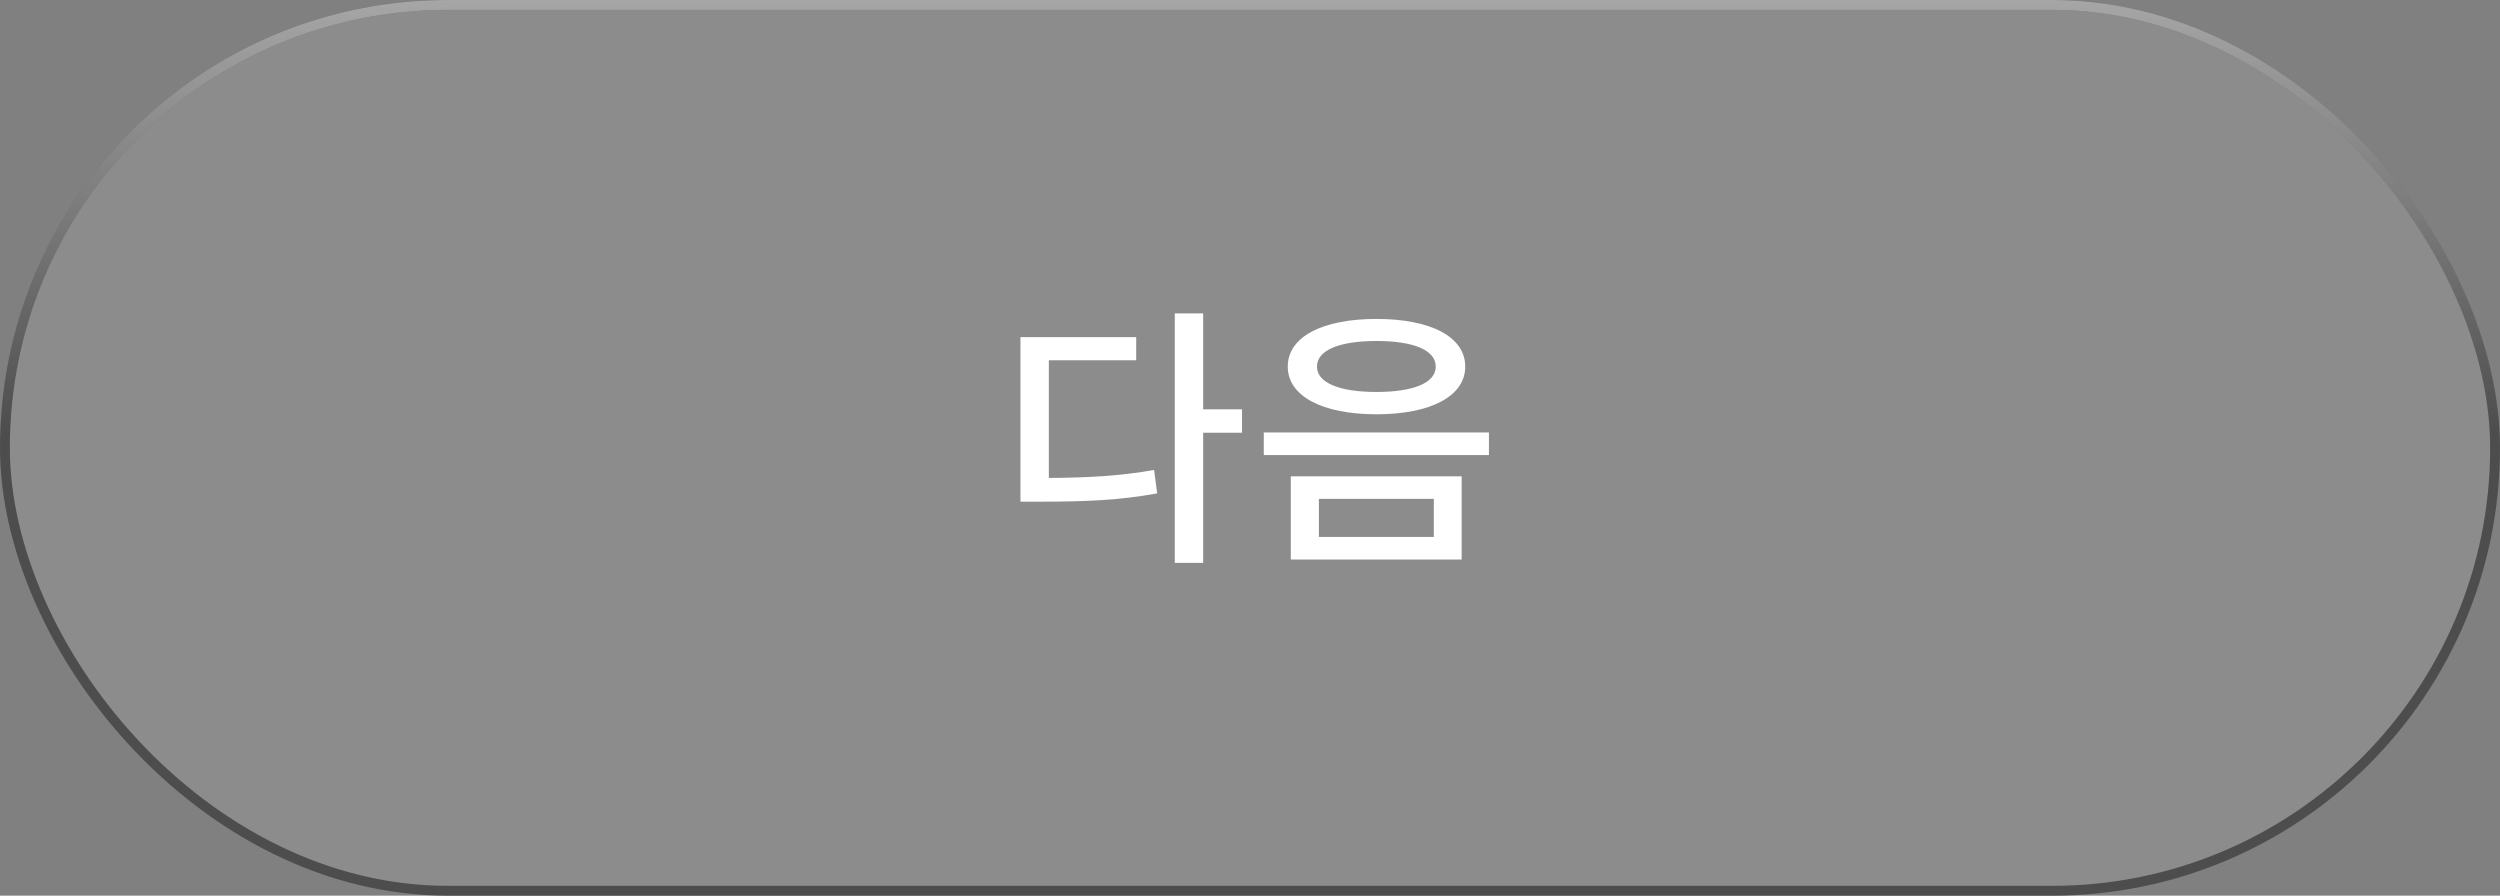 <svg xmlns="http://www.w3.org/2000/svg" width="254" height="91" fill="none" viewBox="0 0 254 91">
    <rect x="0" y="0" width="254" height="91" fill="#808080" stroke="none"/>
    <rect width="253" height="90" x=".5" y=".5" fill="#fff" fill-opacity=".1" rx="45"/>
    <path fill="#fff" d="M106.562 36.604h8.876v-2.352h-11.76v16.716h2.072c4.564 0 7.98-.14 11.816-.84l-.308-2.38c-3.528.616-6.608.784-10.696.812V36.604zm19.628 4.984h-3.948v-9.744h-2.884v25.34h2.884V43.968h3.948v-2.38zm13.662-9.184c-5.516 0-9.016 1.82-9.016 4.844 0 2.996 3.5 4.844 9.016 4.844s9.016-1.848 9.016-4.844c0-3.024-3.5-4.844-9.016-4.844zm0 2.24c3.752 0 6.02.924 6.02 2.604 0 1.652-2.268 2.576-6.02 2.576s-6.048-.924-6.048-2.576c0-1.68 2.296-2.604 6.048-2.604zm-8.708 13.748v8.456h17.36v-8.456h-17.36zm14.532 2.296v3.864H134v-3.864h11.676zM128.4 43.94v2.296h22.876V43.94H128.4z"/>
    <rect width="253" height="90" x=".5" y=".5" stroke="#4D4D4D" rx="45"/>
    <rect width="253" height="90" x=".5" y=".5" stroke="url(#paint0_linear)" rx="45"/>
    <defs>
        <linearGradient id="paint0_linear" x1="127" x2="127" y1="0" y2="91" gradientUnits="userSpaceOnUse">
            <stop stop-color="#fff" stop-opacity=".5"/>
            <stop offset=".484" stop-color="#fff" stop-opacity="0"/>
        </linearGradient>
    </defs>
</svg>
